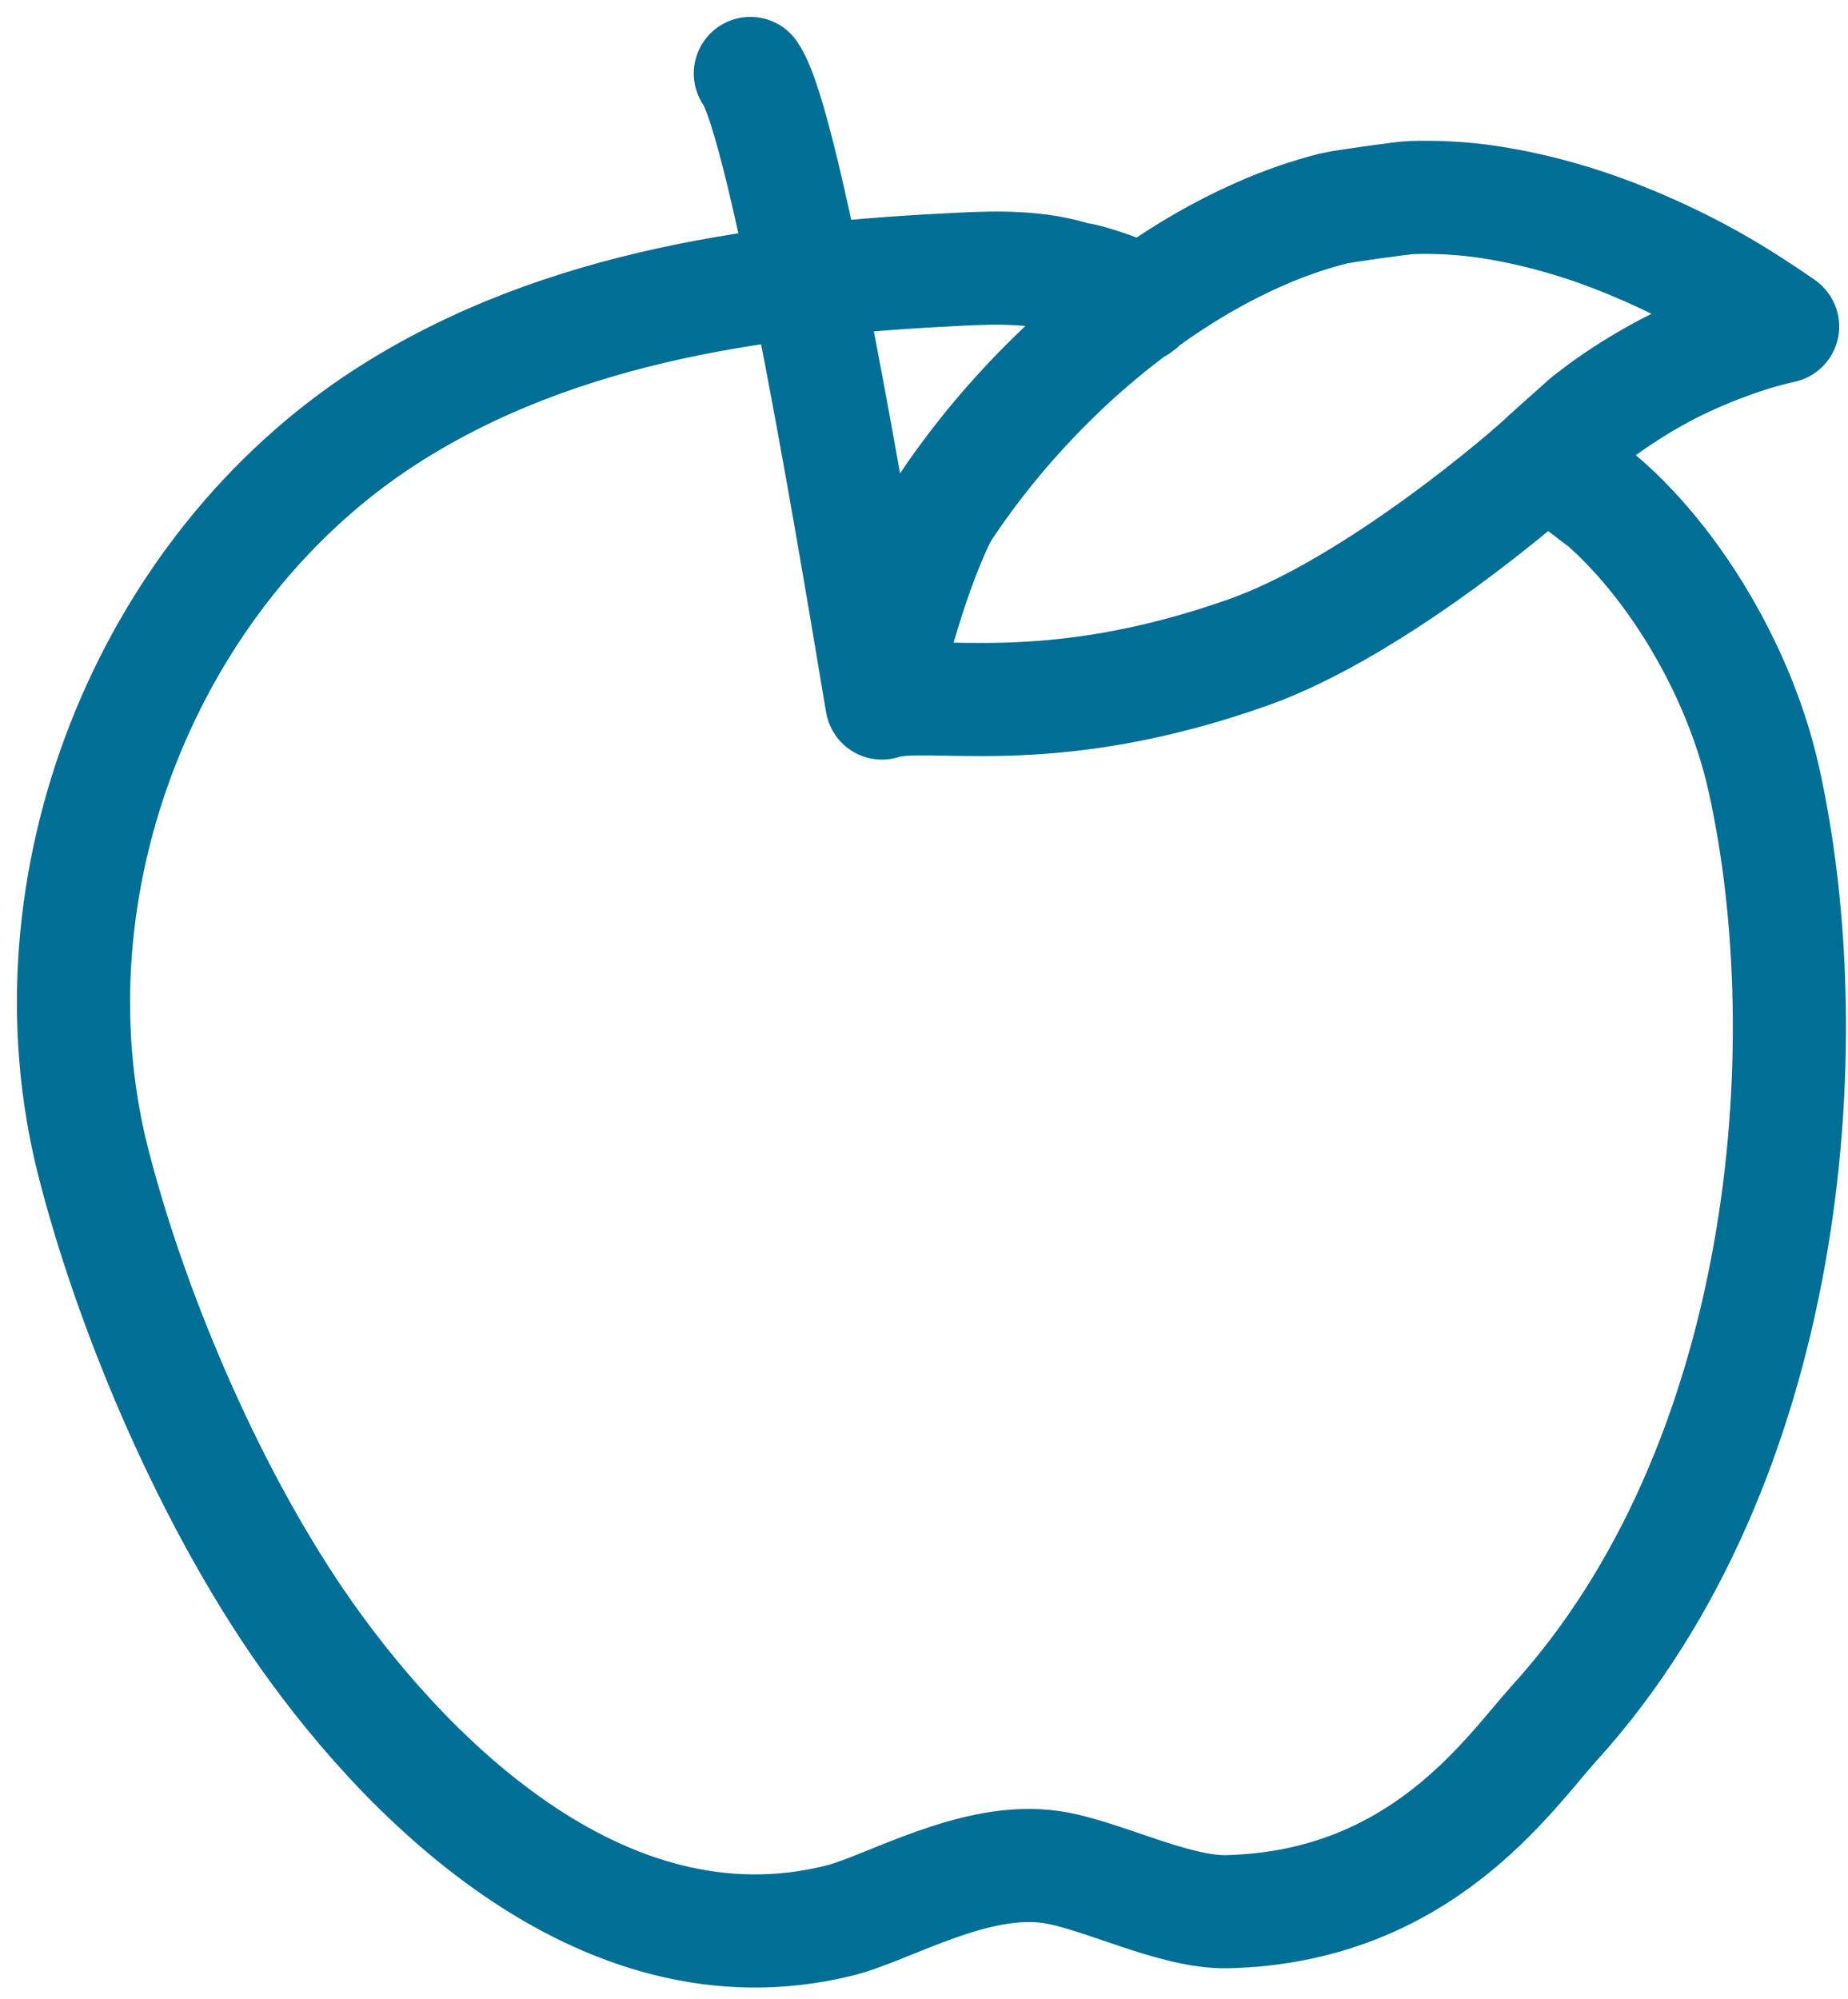<svg width="49" height="53" viewBox="0 0 49 53" fill="none" xmlns="http://www.w3.org/2000/svg">
<path d="M29.969 8.17C30.993 8.08 28.63 7.34 28.555 7.399C27.561 7.07 26.477 7.085 25.437 7.138C20.546 7.377 14.923 8.028 10.249 11.034C3.877 15.139 0.602 23.455 2.471 30.806C3.436 34.598 5.403 39.354 7.863 42.974C10.533 46.892 15.865 52.516 22.266 50.916C23.552 50.594 25.848 49.196 27.882 49.502C29.191 49.697 31.128 50.714 32.534 50.684C37.649 50.564 39.99 47.042 41.209 45.688C47.431 38.838 48.343 27.778 46.773 20.681C46.032 17.316 43.796 14.04 41.65 12.649L42.45 13.262M19.896 1.948C20.98 3.481 23.373 18.722 23.388 18.647C23.53 17.51 24.255 14.997 24.966 13.606C24.981 13.591 24.996 13.569 25.003 13.547L25.302 13.105C25.706 12.53 26.155 11.946 26.626 11.4C27.568 10.309 28.615 9.299 29.759 8.417C30.896 7.534 32.115 6.771 33.409 6.203C34.052 5.919 34.718 5.687 35.383 5.522C35.548 5.478 37.245 5.238 37.417 5.238C38.105 5.216 38.801 5.253 39.489 5.358C40.177 5.463 40.865 5.62 41.545 5.822C42.226 6.023 42.884 6.27 43.542 6.554C44.2 6.839 44.836 7.153 45.456 7.504C46.077 7.856 46.675 8.245 47.258 8.648C47.258 8.648 47.259 8.648 47.266 8.656C46.765 8.768 46.271 8.918 45.793 9.097C45.202 9.314 44.619 9.568 44.065 9.867C43.512 10.166 42.974 10.503 42.465 10.877L42.091 11.161L41.037 12.103C40.595 12.544 36.497 16.082 33.125 17.286C27.695 19.215 24.644 18.243 23.395 18.632" stroke="#016E95" stroke-width="3" stroke-linecap="round" stroke-linejoin="round"/>
</svg>
